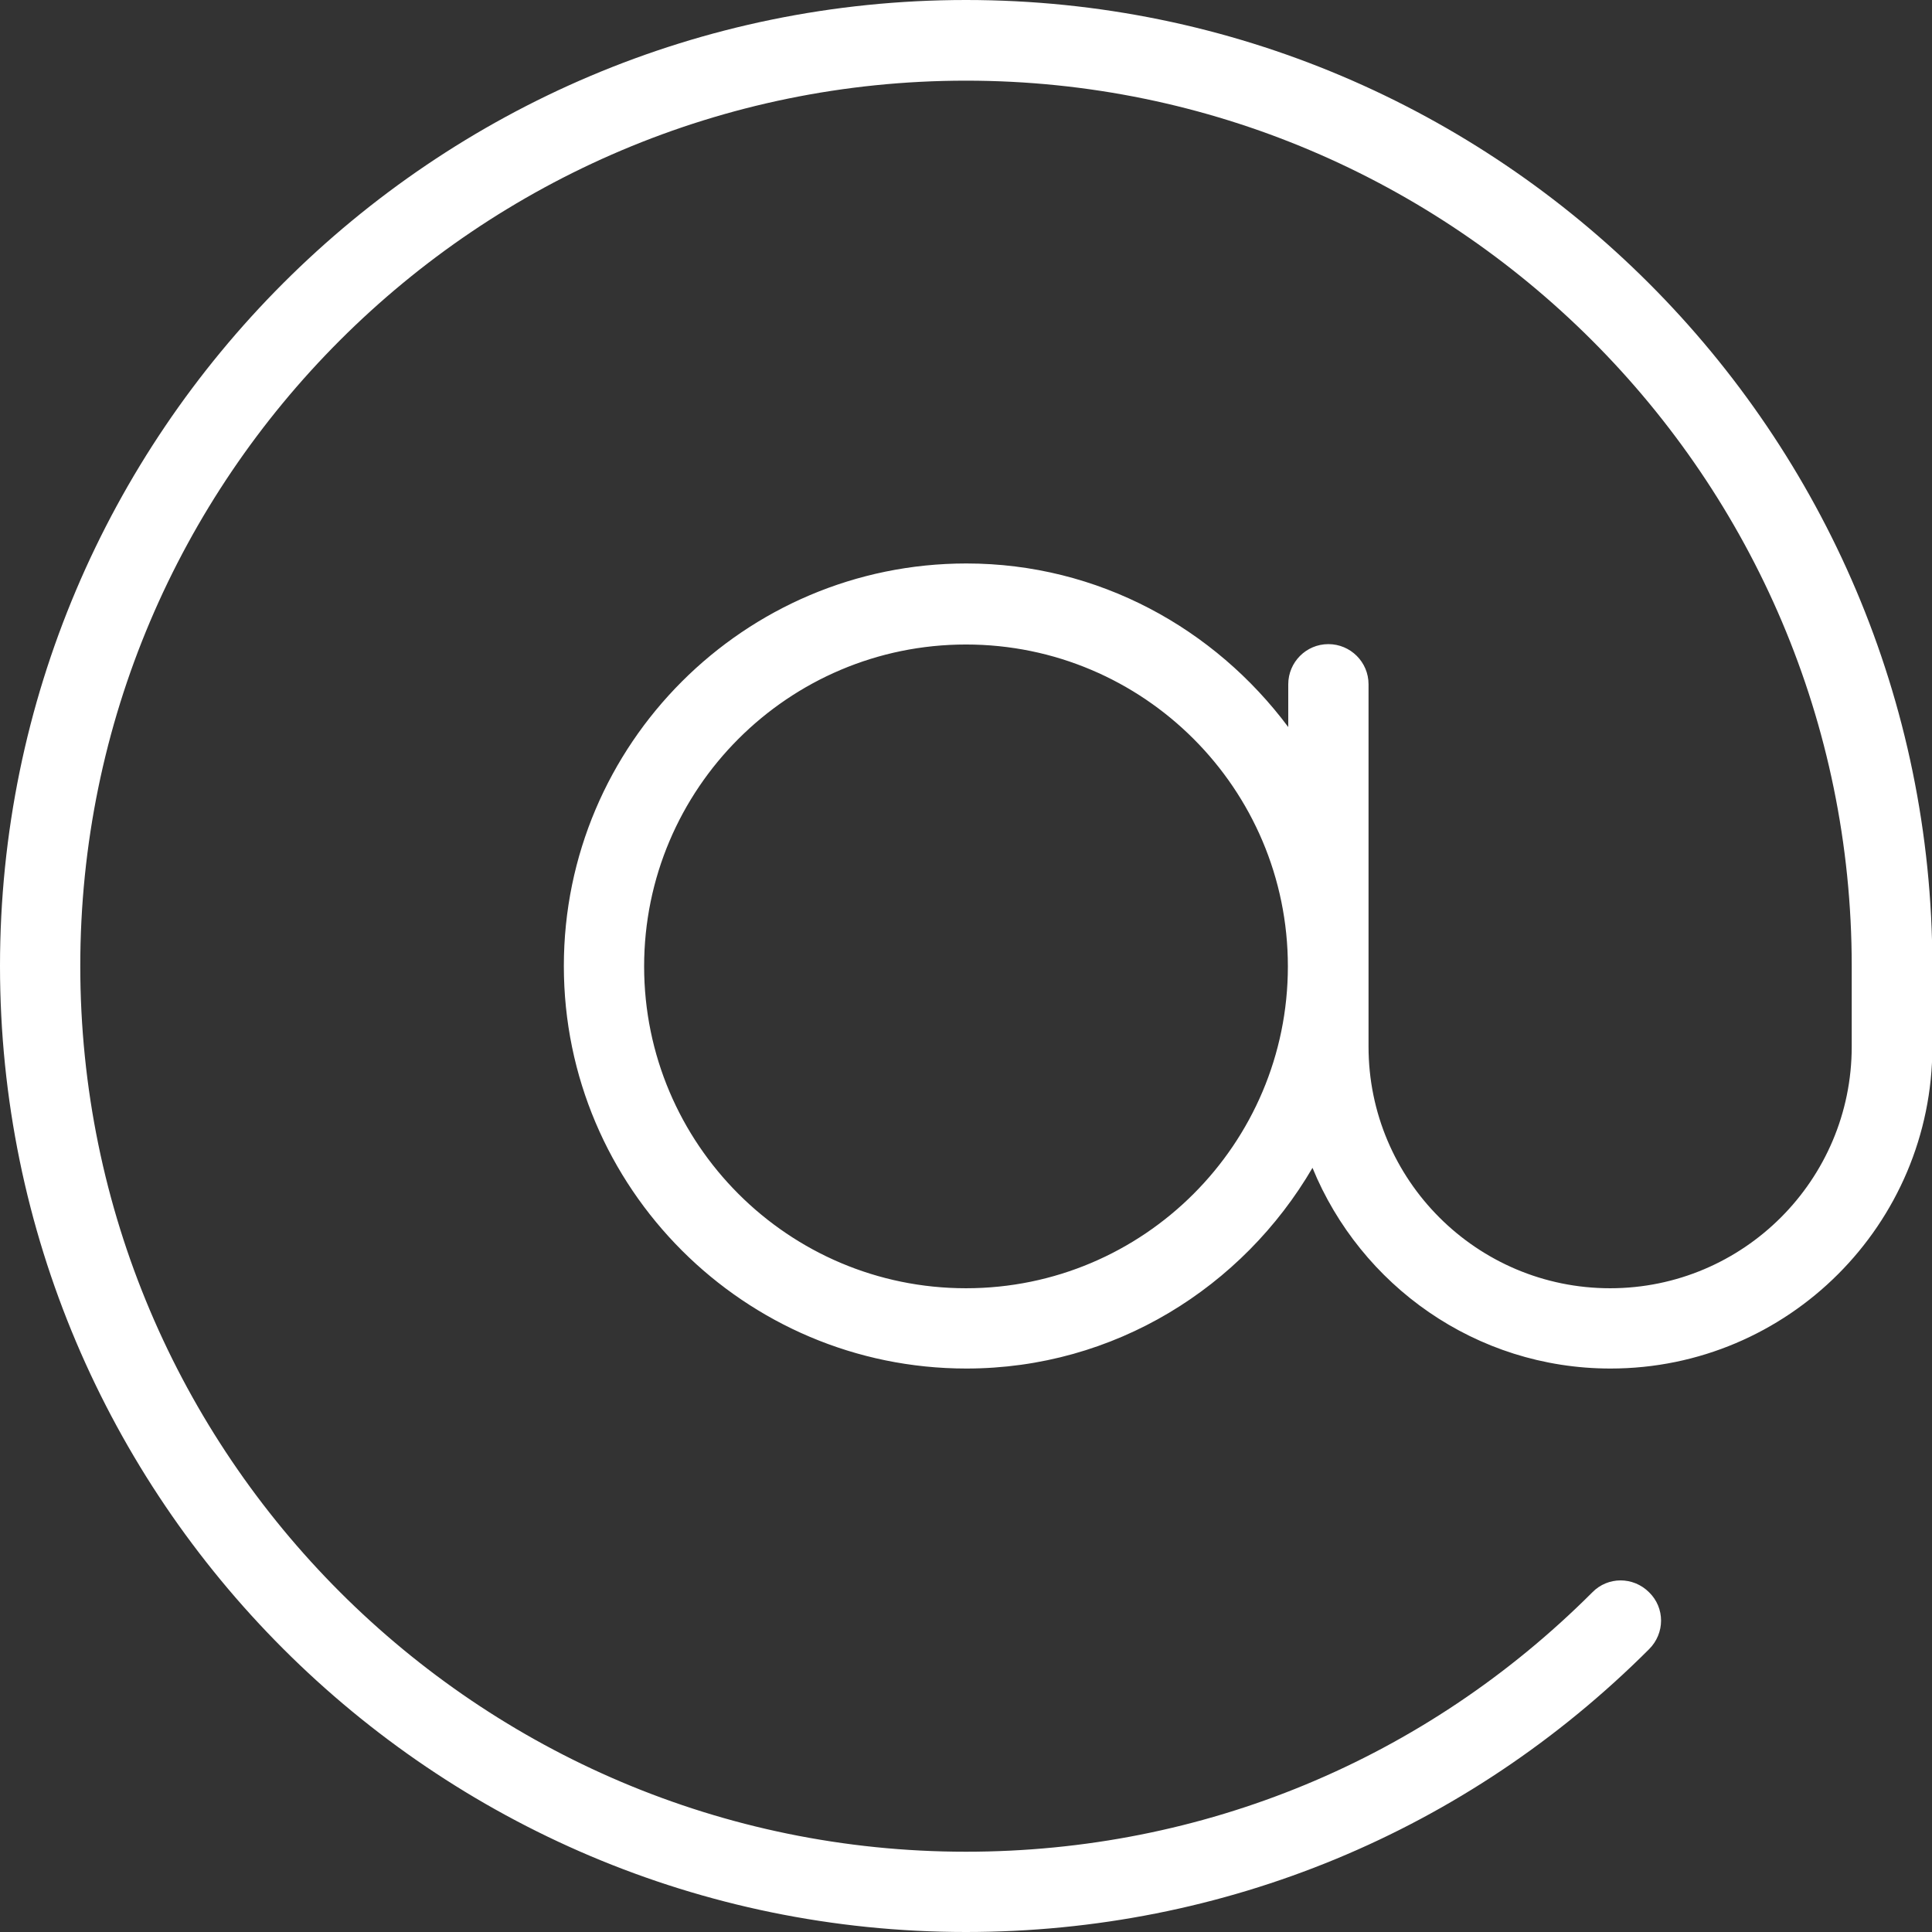 <?xml version="1.0" encoding="utf-8"?>
<!-- Generator: Adobe Illustrator 23.1.0, SVG Export Plug-In . SVG Version: 6.00 Build 0)  -->
<svg version="1.1" id="Layer_1" xmlns="http://www.w3.org/2000/svg" xmlns:xlink="http://www.w3.org/1999/xlink" x="0px" y="0px"
	 viewBox="0 0 510.2 510.2" style="enable-background:new 0 0 510.2 510.2;" xml:space="preserve">
<rect x="0" y="0" width="510.2" height="510.2" fill="#333333" stroke="none"/>
<style type="text/css">
	.st0{fill:#FFFFFF;}
</style>
<g>
	<g>
		<path class="st0" d="M255.1,0C114.4,0,0,114.4,0,255.1s114.4,255.1,255.1,255.1c68.1,0,132.2-26.5,180.4-74.7
			c4.2-4.2,4.2-10.9,0-15c-4.2-4.2-10.9-4.2-15,0C376.3,464.7,317.6,489,255.1,489c-129,0-233.9-104.9-233.9-233.9
			s105-233.8,233.9-233.8S489,126.2,489,255.1v21.3c0,35.2-28.6,63.8-63.8,63.8s-63.8-28.6-63.8-63.8v-95.7
			c0-5.9-4.8-10.6-10.6-10.6c-5.9,0-10.6,4.8-10.6,10.6V192c-19.4-26-50.1-43.2-85-43.2c-58.6,0-106.3,47.7-106.3,106.3
			s47.7,106.3,106.3,106.3c39.1,0,73-21.5,91.4-53c12.7,31,43.1,53,78.7,53c46.9,0,85-38.1,85-85v-21.3C510.2,114.4,395.8,0,255.1,0
			z M255.1,340.2c-46.9,0-85-38.1-85-85s38.1-85,85-85s85,38.1,85,85S302,340.2,255.1,340.2z"/>
	</g>
</g>
</svg>
